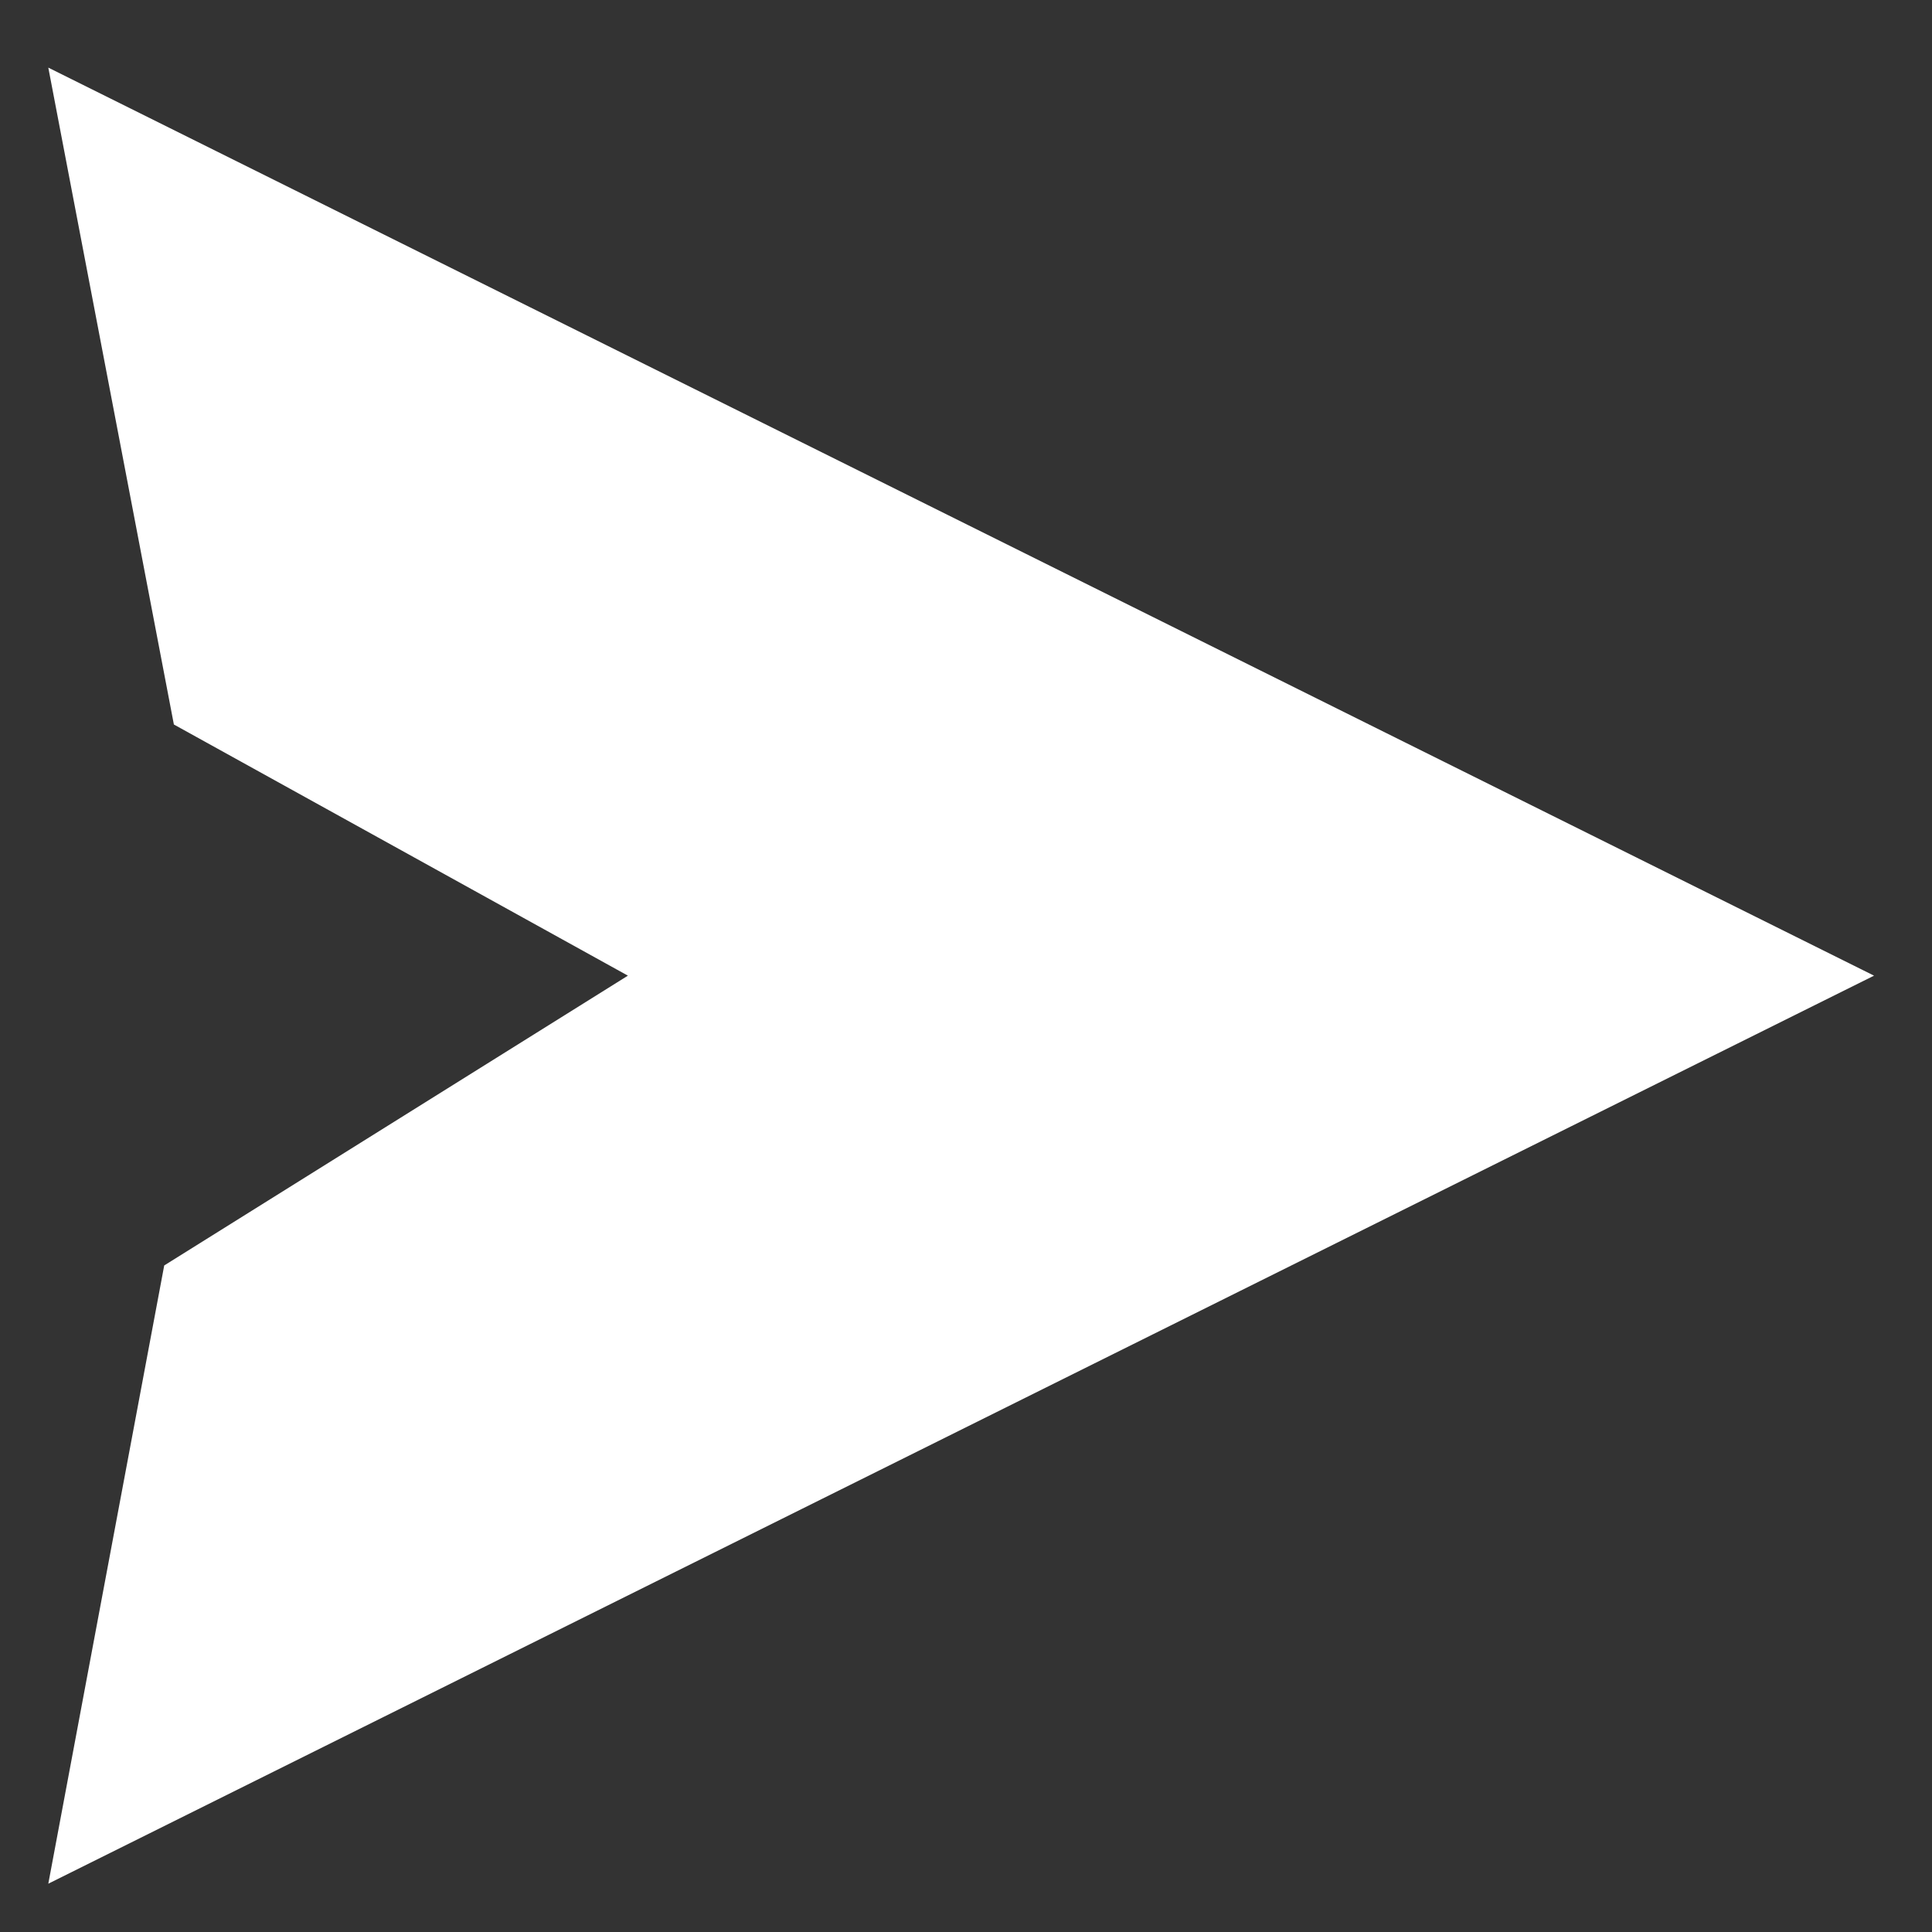 <svg width="200" height="200" xmlns="http://www.w3.org/2000/svg">
  <rect width="100%" height="100%" fill="#333333" stroke="none"/>
  <path d="m5 7 189 94L5 195l12-64 48-30-47-26L5 7z" fill="#fff"/>
</svg>

